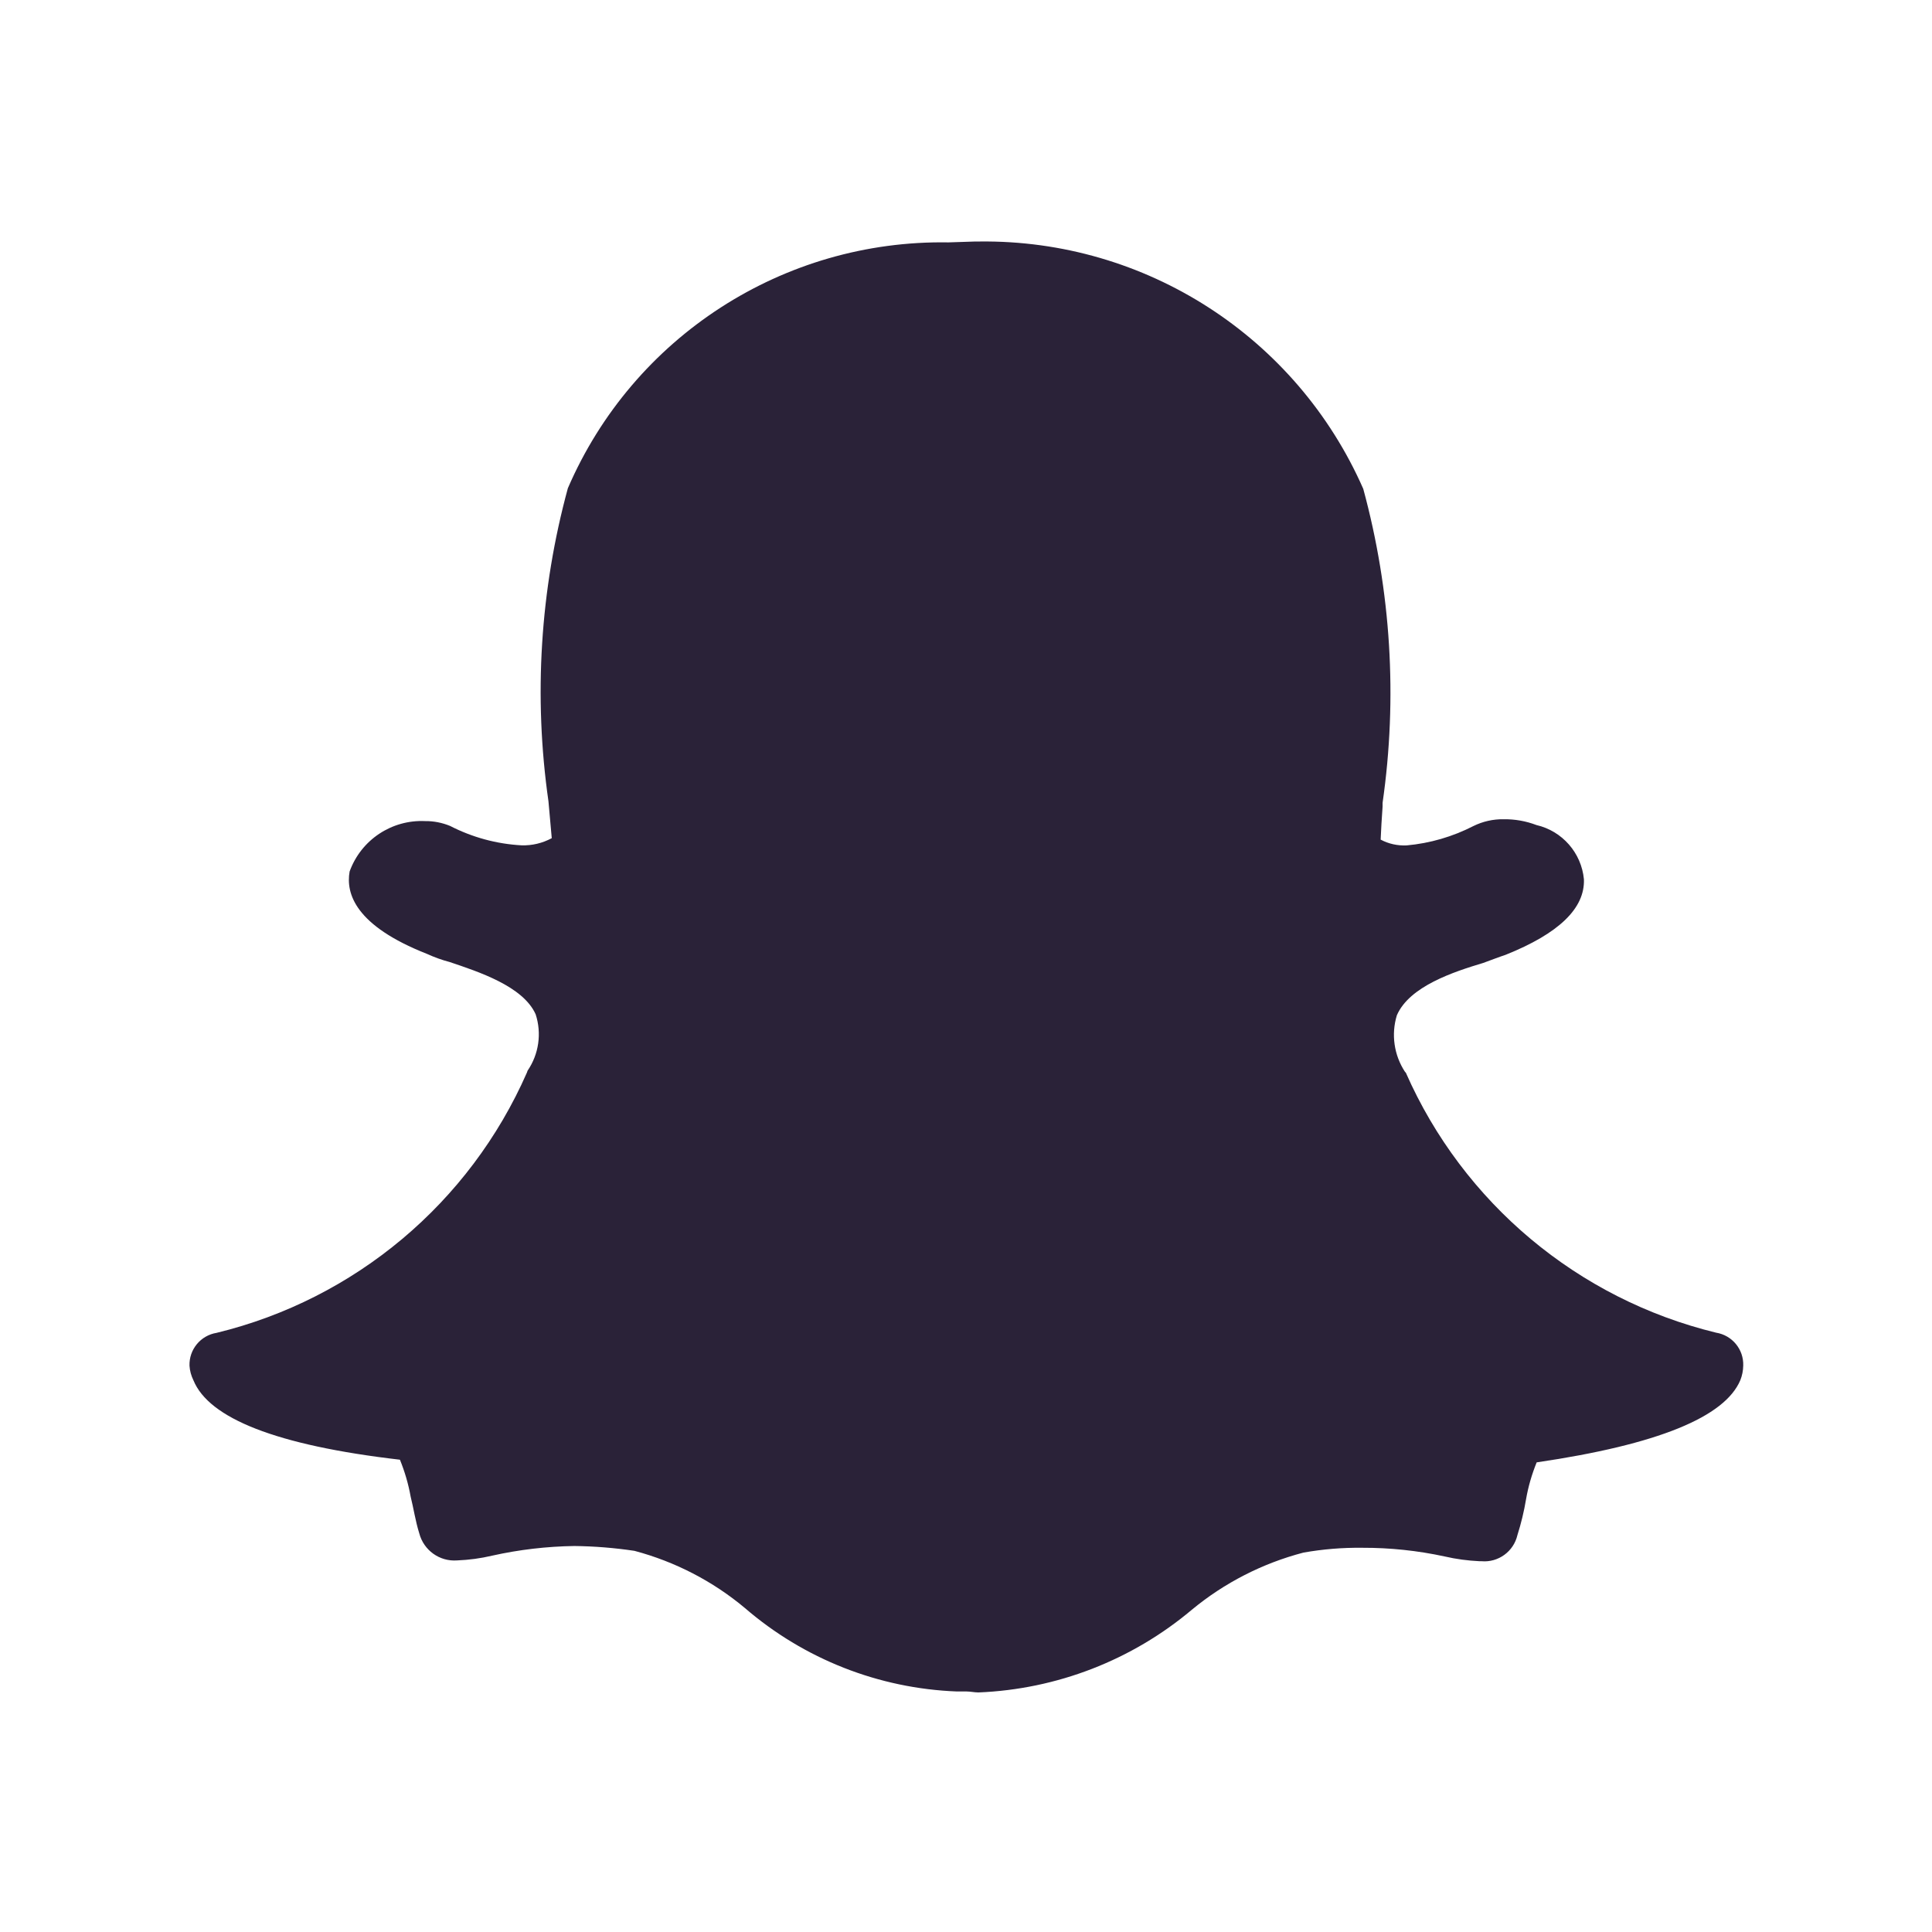 <svg xmlns="http://www.w3.org/2000/svg" fill="none" viewBox="0 0 24 24">
  <path fill="#2A2238" d="M16.935 6.073c.345 1.27.427 2.597.24 3.9v.047c-.011.146-.018.278-.024.41.099.053.21.077.322.072.29-.026.572-.108.831-.241.116-.057.244-.086.373-.084.14-.002.278.022.409.072.321.074.559.346.59.674.013.361-.312.674-.975.939-.071.023-.169.061-.276.1-.363.109-.917.289-1.073.651-.072.237-.035.493.1.7l.012.013c.712 1.617 2.137 2.811 3.854 3.229.199.032.344.207.337.409-.001.062-.013.123-.036.181-.193.457-1.023.8-2.53 1.021-.06.148-.105.302-.132.459-.025.15-.061.299-.107.444-.047.204-.237.343-.446.325h-.024c-.146-.007-.291-.026-.433-.059-.337-.073-.68-.109-1.024-.108-.245-.003-.49.017-.732.06-.508.133-.981.375-1.386.71-.745.627-1.678.988-2.651 1.027-.048 0-.1-.012-.146-.012h-.121c-.97-.037-1.898-.402-2.633-1.036-.4-.335-.869-.577-1.373-.711-.247-.037-.496-.057-.745-.06-.344.005-.687.045-1.023.12-.143.034-.288.053-.435.059-.218.016-.415-.126-.47-.337-.048-.154-.071-.313-.107-.456-.028-.157-.073-.31-.133-.458-1.543-.179-2.373-.517-2.565-.986-.028-.057-.045-.118-.049-.181-.007-.202.138-.377.337-.409 1.718-.418 3.143-1.613 3.854-3.232l.009-.025c.14-.205.177-.464.1-.7-.156-.349-.711-.529-1.07-.65-.096-.025-.189-.059-.279-.1-.89-.35-1.011-.748-.962-1.024.142-.393.523-.646.94-.626.106-.001.21.02.308.06.276.142.578.224.888.241.131.004.26-.027.375-.089l-.041-.458c-.186-1.299-.104-2.623.241-3.889.812-1.882 2.679-3.088 4.728-3.054l.335-.011h.049c2.062-.025 3.939 1.185 4.769 3.073Z"/>
</svg>
